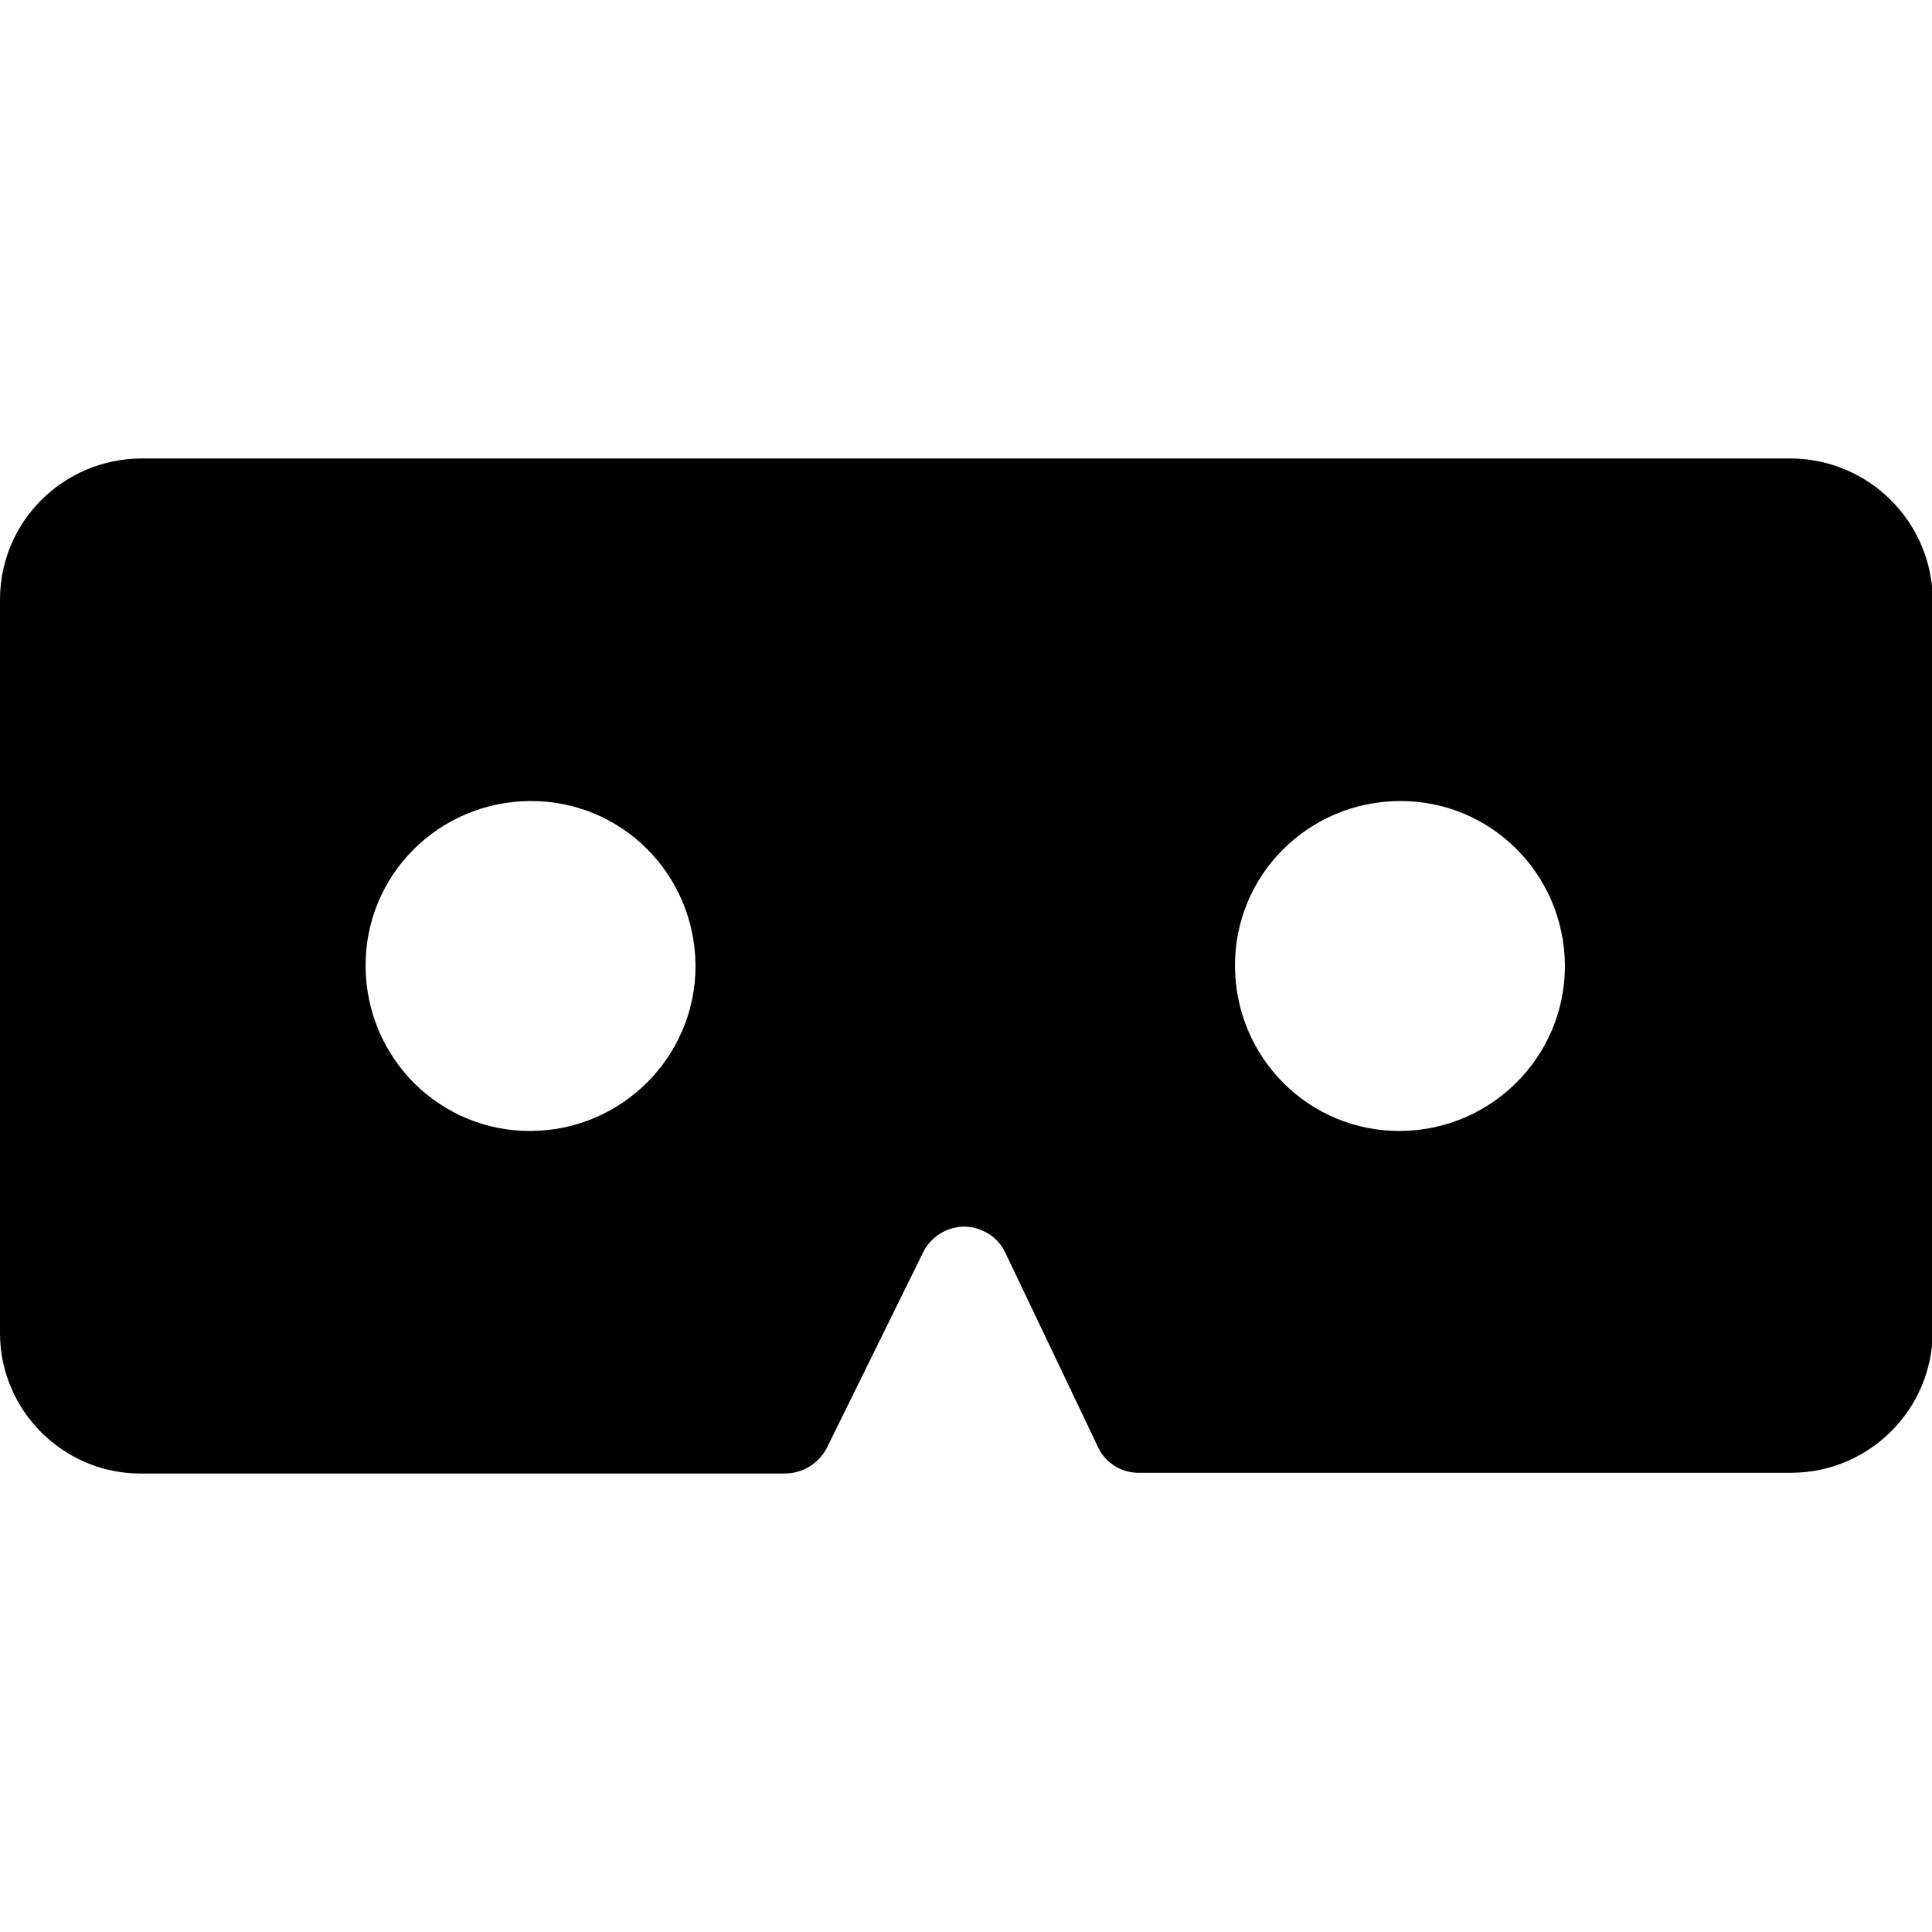 <?xml version="1.0" encoding="utf-8"?>
<!-- Generator: Adobe Illustrator 20.1.0, SVG Export Plug-In . SVG Version: 6.00 Build 0)  -->
<svg version="1.1" id="Layer_1" xmlns="http://www.w3.org/2000/svg" xmlns:xlink="http://www.w3.org/1999/xlink" x="0px" y="0px"
	 viewBox="0 0 260 260" style="enable-background:new 0 0 260 260;" xml:space="preserve">
<title>cardboard</title>
<path d="M241.1,61.7H18.9C8.5,61.8,0,70.2,0,80.7v98.7c0,10.4,8.5,18.9,18.9,18.9h86.7c2.3,0,4.4-1.2,5.6-3.3l13-26.4
	c1.5-3.1,5.2-4.4,8.2-2.9c1.3,0.6,2.3,1.6,2.9,2.9l12.4,26c1,2.3,3.3,3.7,5.8,3.6h87.7c10.4-0.1,18.8-8.5,18.9-18.9V80.7
	C260,70.2,251.5,61.8,241.1,61.7z M71.5,152.2c-12.3,0.1-22.2-9.8-22.3-22.1c-0.1-12.3,9.8-22.2,22.1-22.3
	c12.3-0.1,22.2,9.8,22.3,22.1c0,0,0,0.1,0,0.1C93.6,142.2,83.7,152.1,71.5,152.2z M188.5,152.2c-12.3,0.1-22.2-9.8-22.3-22.1
	c-0.1-12.3,9.8-22.2,22.1-22.3c12.3-0.1,22.2,9.8,22.3,22.1c0,0,0,0.1,0,0.1C210.6,142.2,200.7,152.1,188.5,152.2z"/>
</svg>
